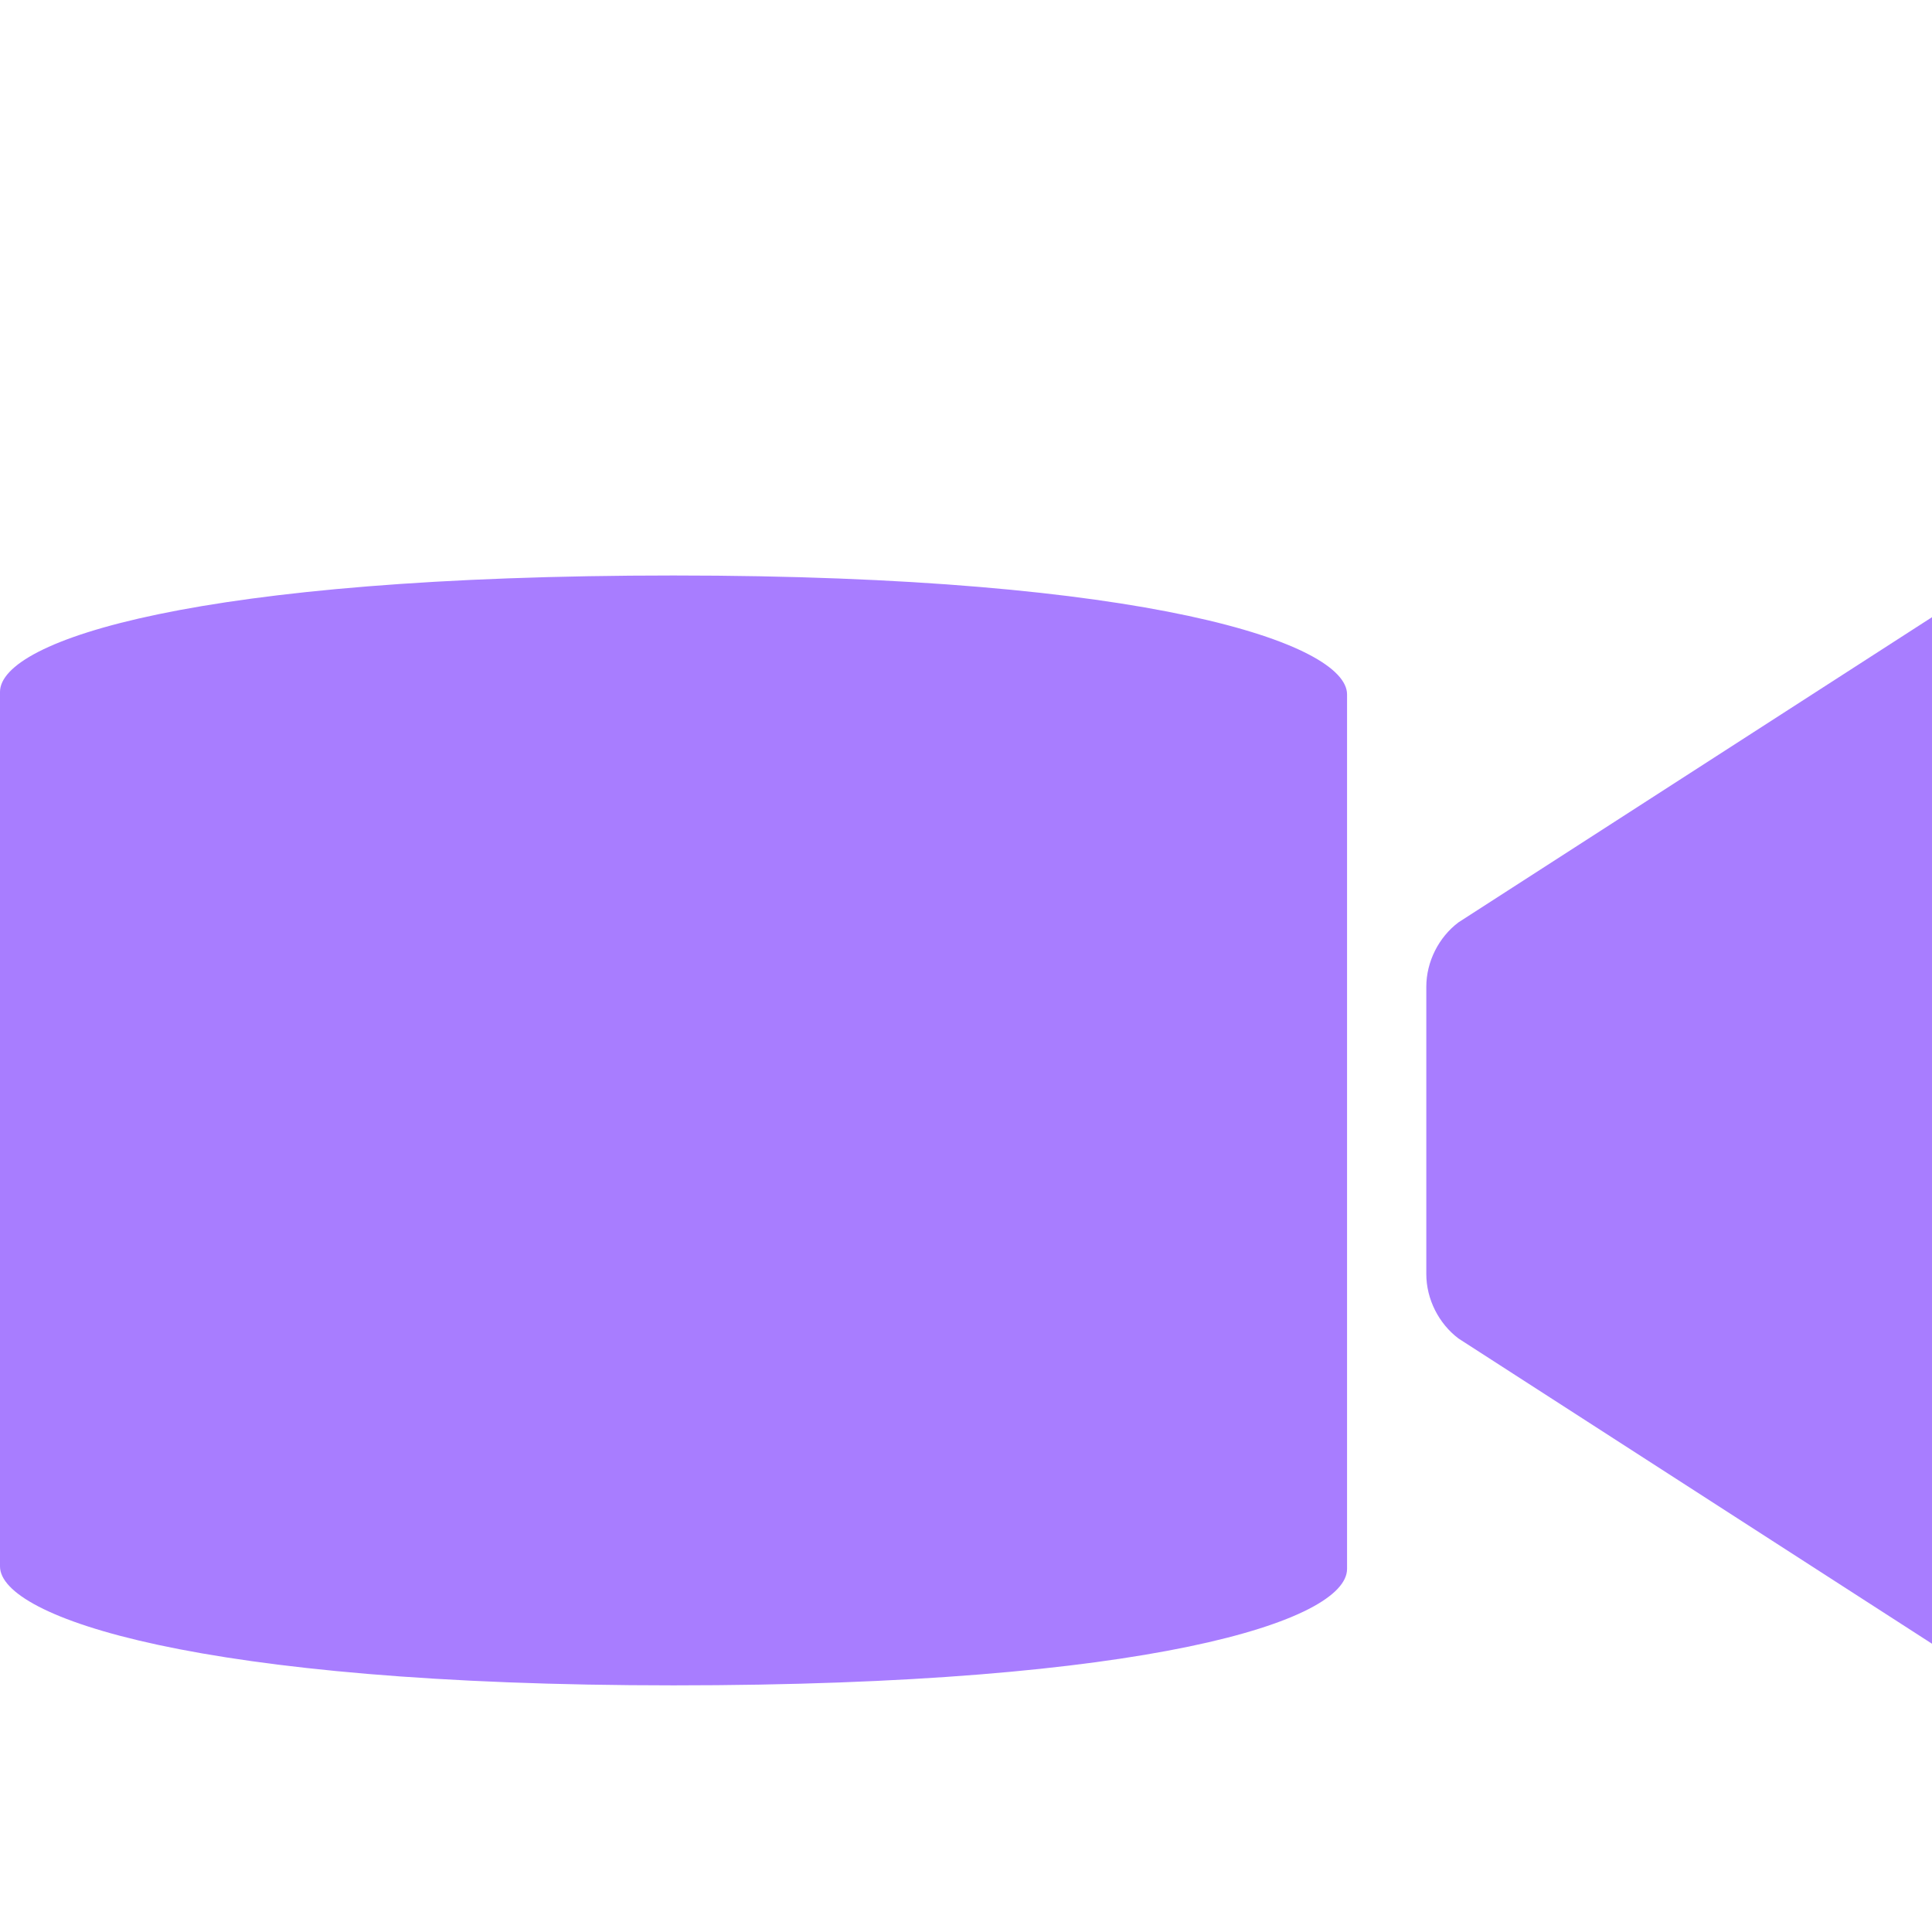 <svg width="47" height="47" viewBox="0 0 47 47" fill="none" xmlns="http://www.w3.org/2000/svg">
<g id="wpf:video-call" clip-path="url(#clip0_25_253)">
<path id="Vector" d="M16.385 14C4.819 14 0 15.568 0 16.833V38.107C0 39.343 4.819 41 16.385 41C27.951 41 32.77 39.432 32.77 38.167V16.893C32.77 15.657 27.951 14 16.385 14ZM48.915 14.06C48.591 14.073 48.277 14.178 48.011 14.363L35.481 22.438C34.999 22.8 34.698 23.398 34.698 24.005V30.995C34.698 31.602 34.999 32.198 35.481 32.562L48.011 40.639C48.35 40.896 50 41.7 50 39.071V15.929C50 14.411 49.478 14.037 48.915 14.06Z" fill="#A87DFF"/>
</g>
<defs>
<clipPath id="clip0_25_253">
<rect width="47" height="47" fill="white"/>
</clipPath>
</defs>
</svg>
